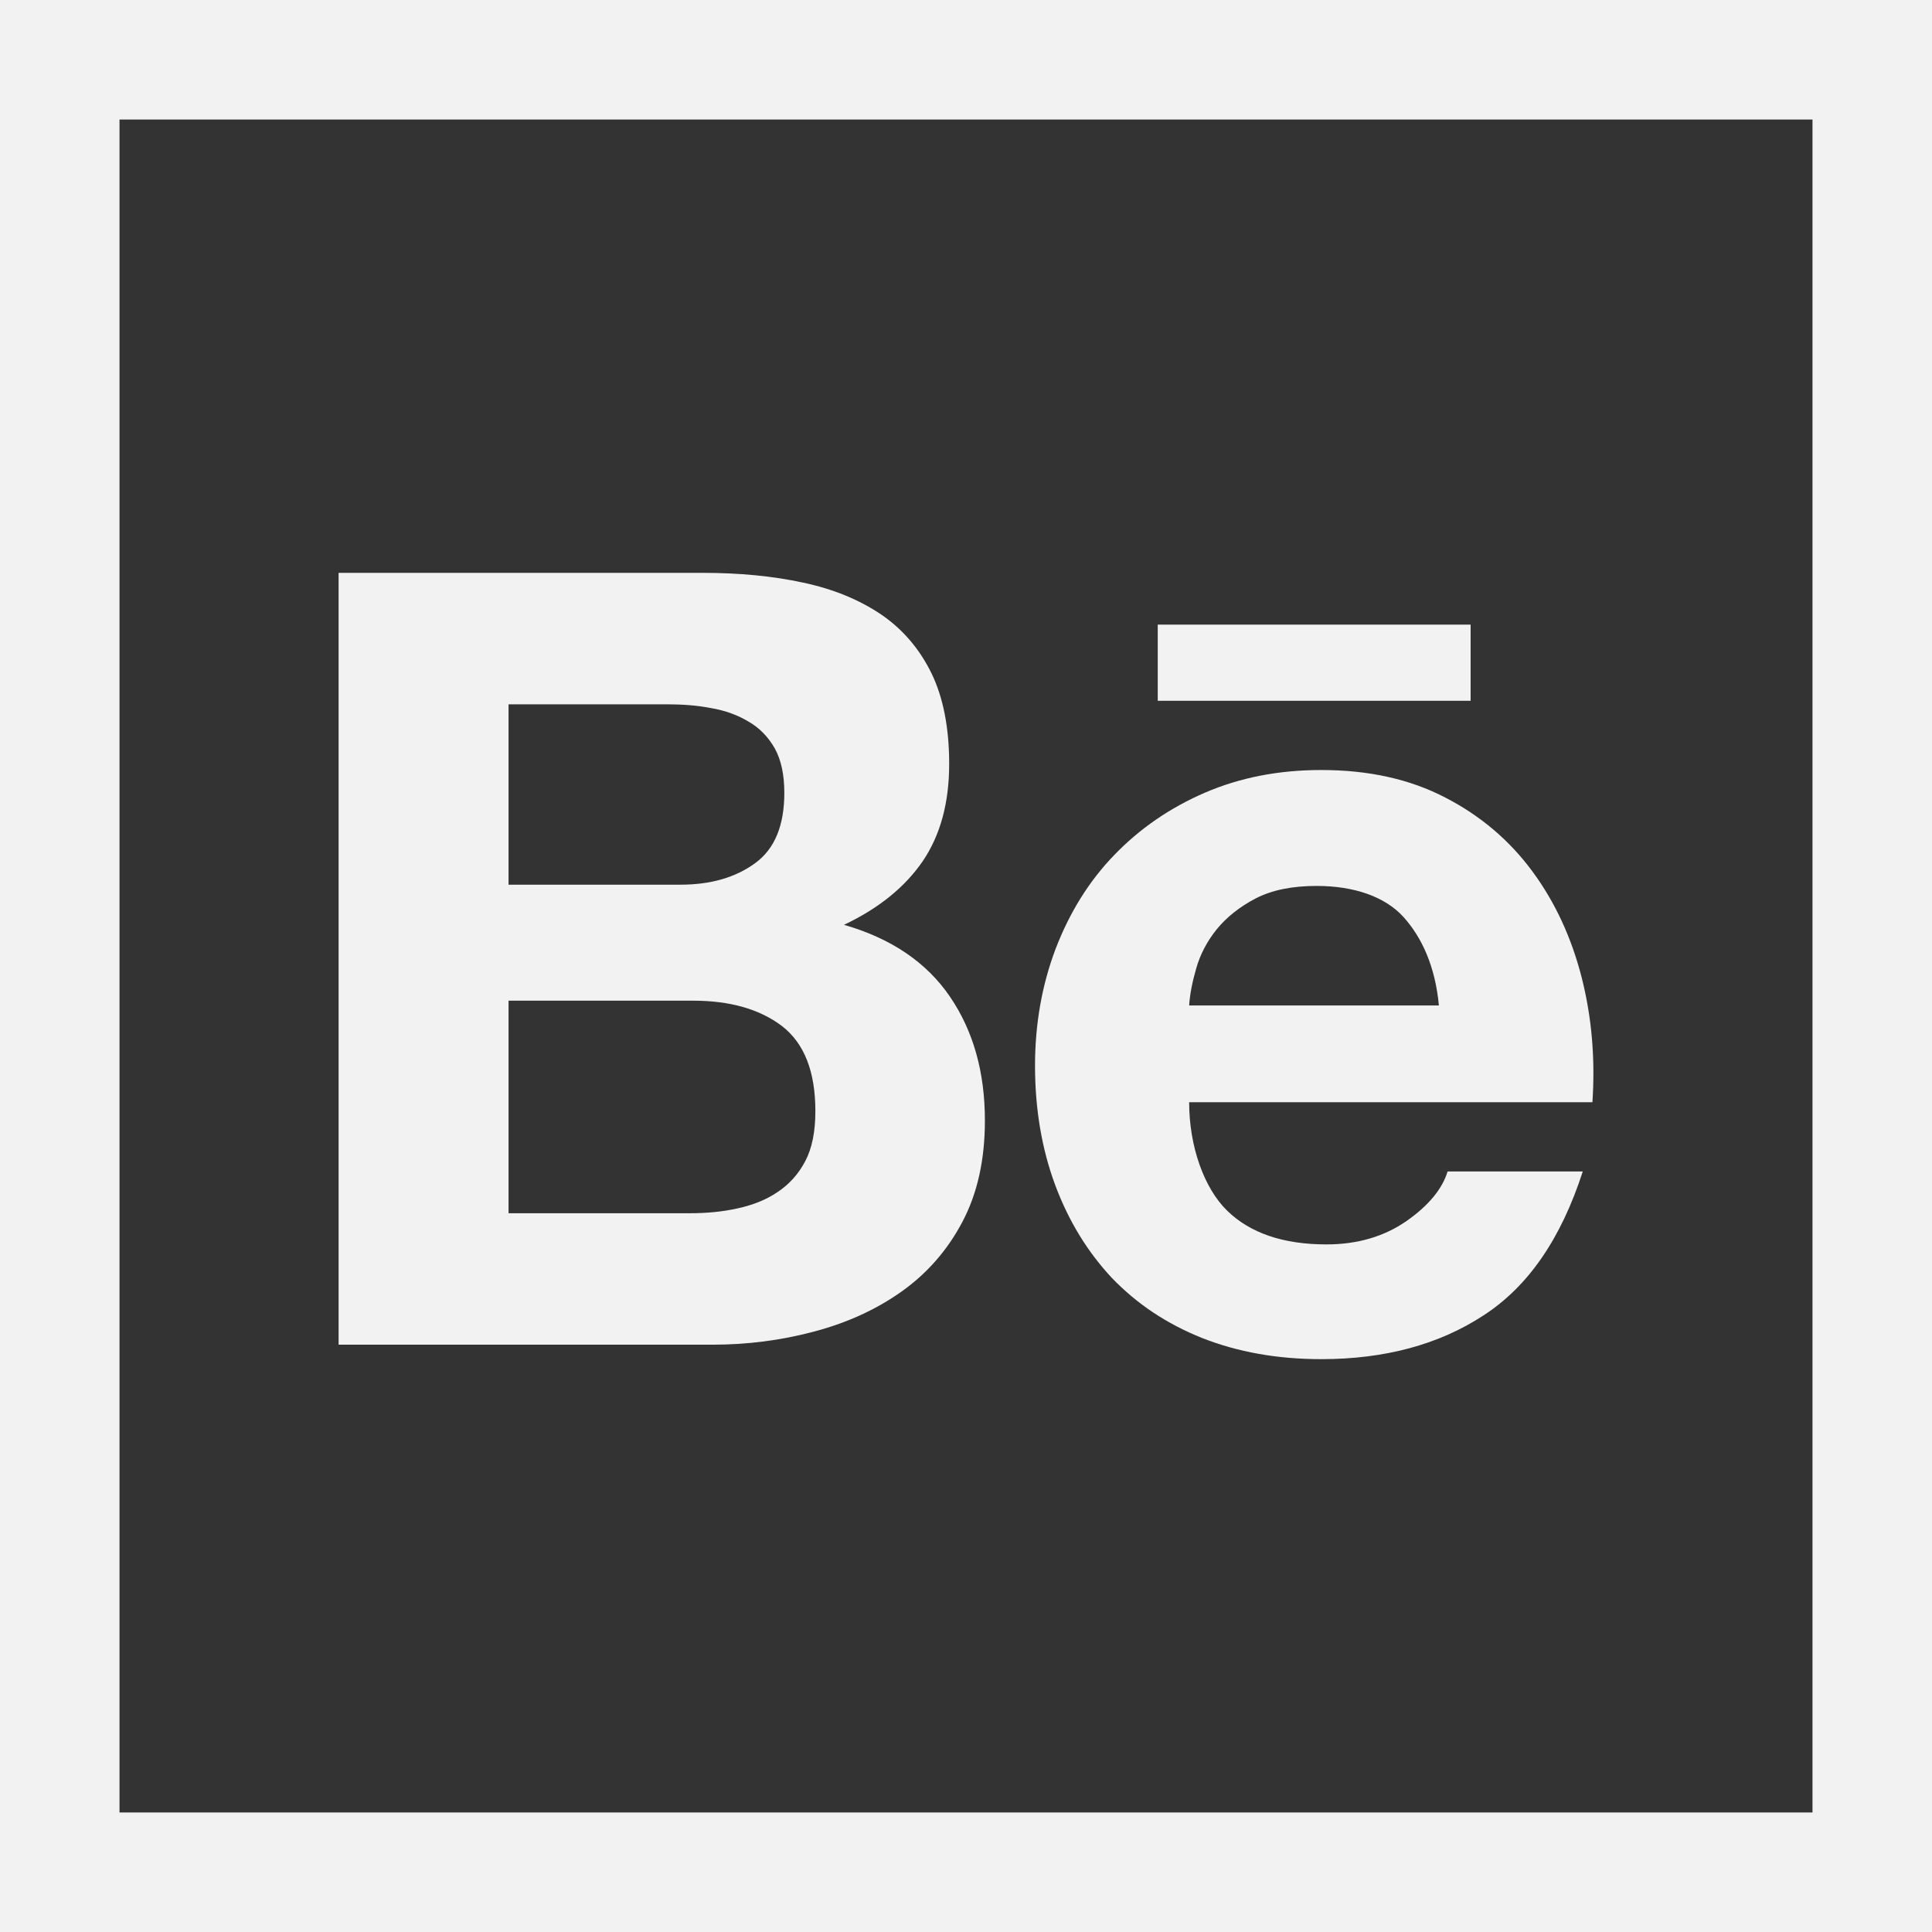 <?xml version="1.0" encoding="iso-8859-1"?>
<!-- Generator: Adobe Illustrator 19.0.0, SVG Export Plug-In . SVG Version: 6.00 Build 0)  -->
<svg xmlns="http://www.w3.org/2000/svg" xmlns:xlink="http://www.w3.org/1999/xlink" version="1.1" id="Layer_1" x="0px" y="0px" viewBox="0 0 485 485" style="enable-background:new 0 0 485 485;" xml:space="preserve" width="512px" height="512px">
<rect x="0" y="0" width="485" height="485" fill="#333333" stroke="none"/>
<g>
	<path d="M204.235,334.302c8.256-2.17,15.627-5.503,22.044-10.048c6.366-4.505,11.532-10.343,15.326-17.546   c3.758-7.113,5.64-15.574,5.64-25.399c0-12.122-2.881-22.46-8.766-31.101c-5.856-8.583-14.686-14.618-26.613-18.045   c8.759-4.142,15.312-9.477,19.773-15.98c4.426-6.513,6.639-14.661,6.639-24.414c0-9.017-1.48-16.644-4.434-22.734   c-3.025-6.182-7.249-11.09-12.645-14.78c-5.482-3.689-11.971-6.38-19.572-7.993c-7.645-1.656-16.008-2.458-25.277-2.458H85v193.759   h93.915C187.595,337.564,196.074,336.472,204.235,334.302z M127.665,176.809h39.913c3.772,0,7.458,0.269,10.972,0.956   c3.578,0.614,6.661,1.753,9.391,3.402c2.752,1.584,4.929,3.847,6.574,6.739c1.589,2.892,2.379,6.618,2.379,11.126   c0,8.119-2.379,14.04-7.286,17.621c-4.957,3.639-11.216,5.432-18.774,5.432h-43.168V176.809z M127.665,304.563v-53.356h46.379   c9.183,0,16.648,2.112,22.245,6.358c5.59,4.308,8.399,11.396,8.399,21.383c0,5.094-0.826,9.312-2.55,12.559   c-1.717,3.276-4.081,5.852-6.934,7.731c-2.853,1.954-6.237,3.276-10.052,4.11c-3.758,0.841-7.753,1.214-11.963,1.214H127.665z" fill="#f2f2f2"/>
	<path d="M279.111,320.797c6.272,6.517,13.73,11.518,22.654,15.085c8.931,3.524,18.875,5.313,29.926,5.313   c15.857,0,29.466-3.632,40.624-10.921c11.287-7.257,19.564-19.313,25.018-36.202h-33.935c-1.315,4.343-4.713,8.525-10.296,12.437   c-5.633,3.916-12.351,5.881-20.125,5.881c-10.807,0-19.148-2.834-24.917-8.471c-5.792-5.636-9.542-16.137-9.542-27.227h101.237   c0.726-10.885-0.157-21.282-2.68-31.234c-2.544-9.969-6.611-18.857-12.33-26.628c-5.719-7.785-12.998-14.004-21.878-18.592   c-8.91-4.652-19.307-6.937-31.176-6.937c-10.749,0-20.456,1.911-29.258,5.709c-8.802,3.811-16.36,9.031-22.733,15.645   c-6.359,6.578-11.194,14.421-14.694,23.509c-3.427,9.057-5.18,18.857-5.18,29.348c0,10.849,1.689,20.861,5.037,29.905   C268.247,306.51,272.996,314.249,279.111,320.797z M300.278,243.159c0.984-3.502,2.68-6.778,5.166-9.883   c2.5-3.054,5.77-5.648,9.757-7.731c4.081-2.112,9.175-3.147,15.332-3.147c9.463,0,17.223,2.741,21.8,7.81   c4.598,5.108,7.961,12.372,8.881,22.198h-62.697C298.697,249.669,299.287,246.572,300.278,243.159z" fill="#f2f2f2"/>
	<rect x="290.636" y="156.802" width="78.54" height="19.12" fill="#f2f2f2"/>
	<path d="M0,0v485h485V0H0z M455,455H30V30h425V455z" fill="#f2f2f2"/>
</g>
<g>
</g>
<g>
</g>
<g>
</g>
<g>
</g>
<g>
</g>
<g>
</g>
<g>
</g>
<g>
</g>
<g>
</g>
<g>
</g>
<g>
</g>
<g>
</g>
<g>
</g>
<g>
</g>
<g>
</g>
</svg>

